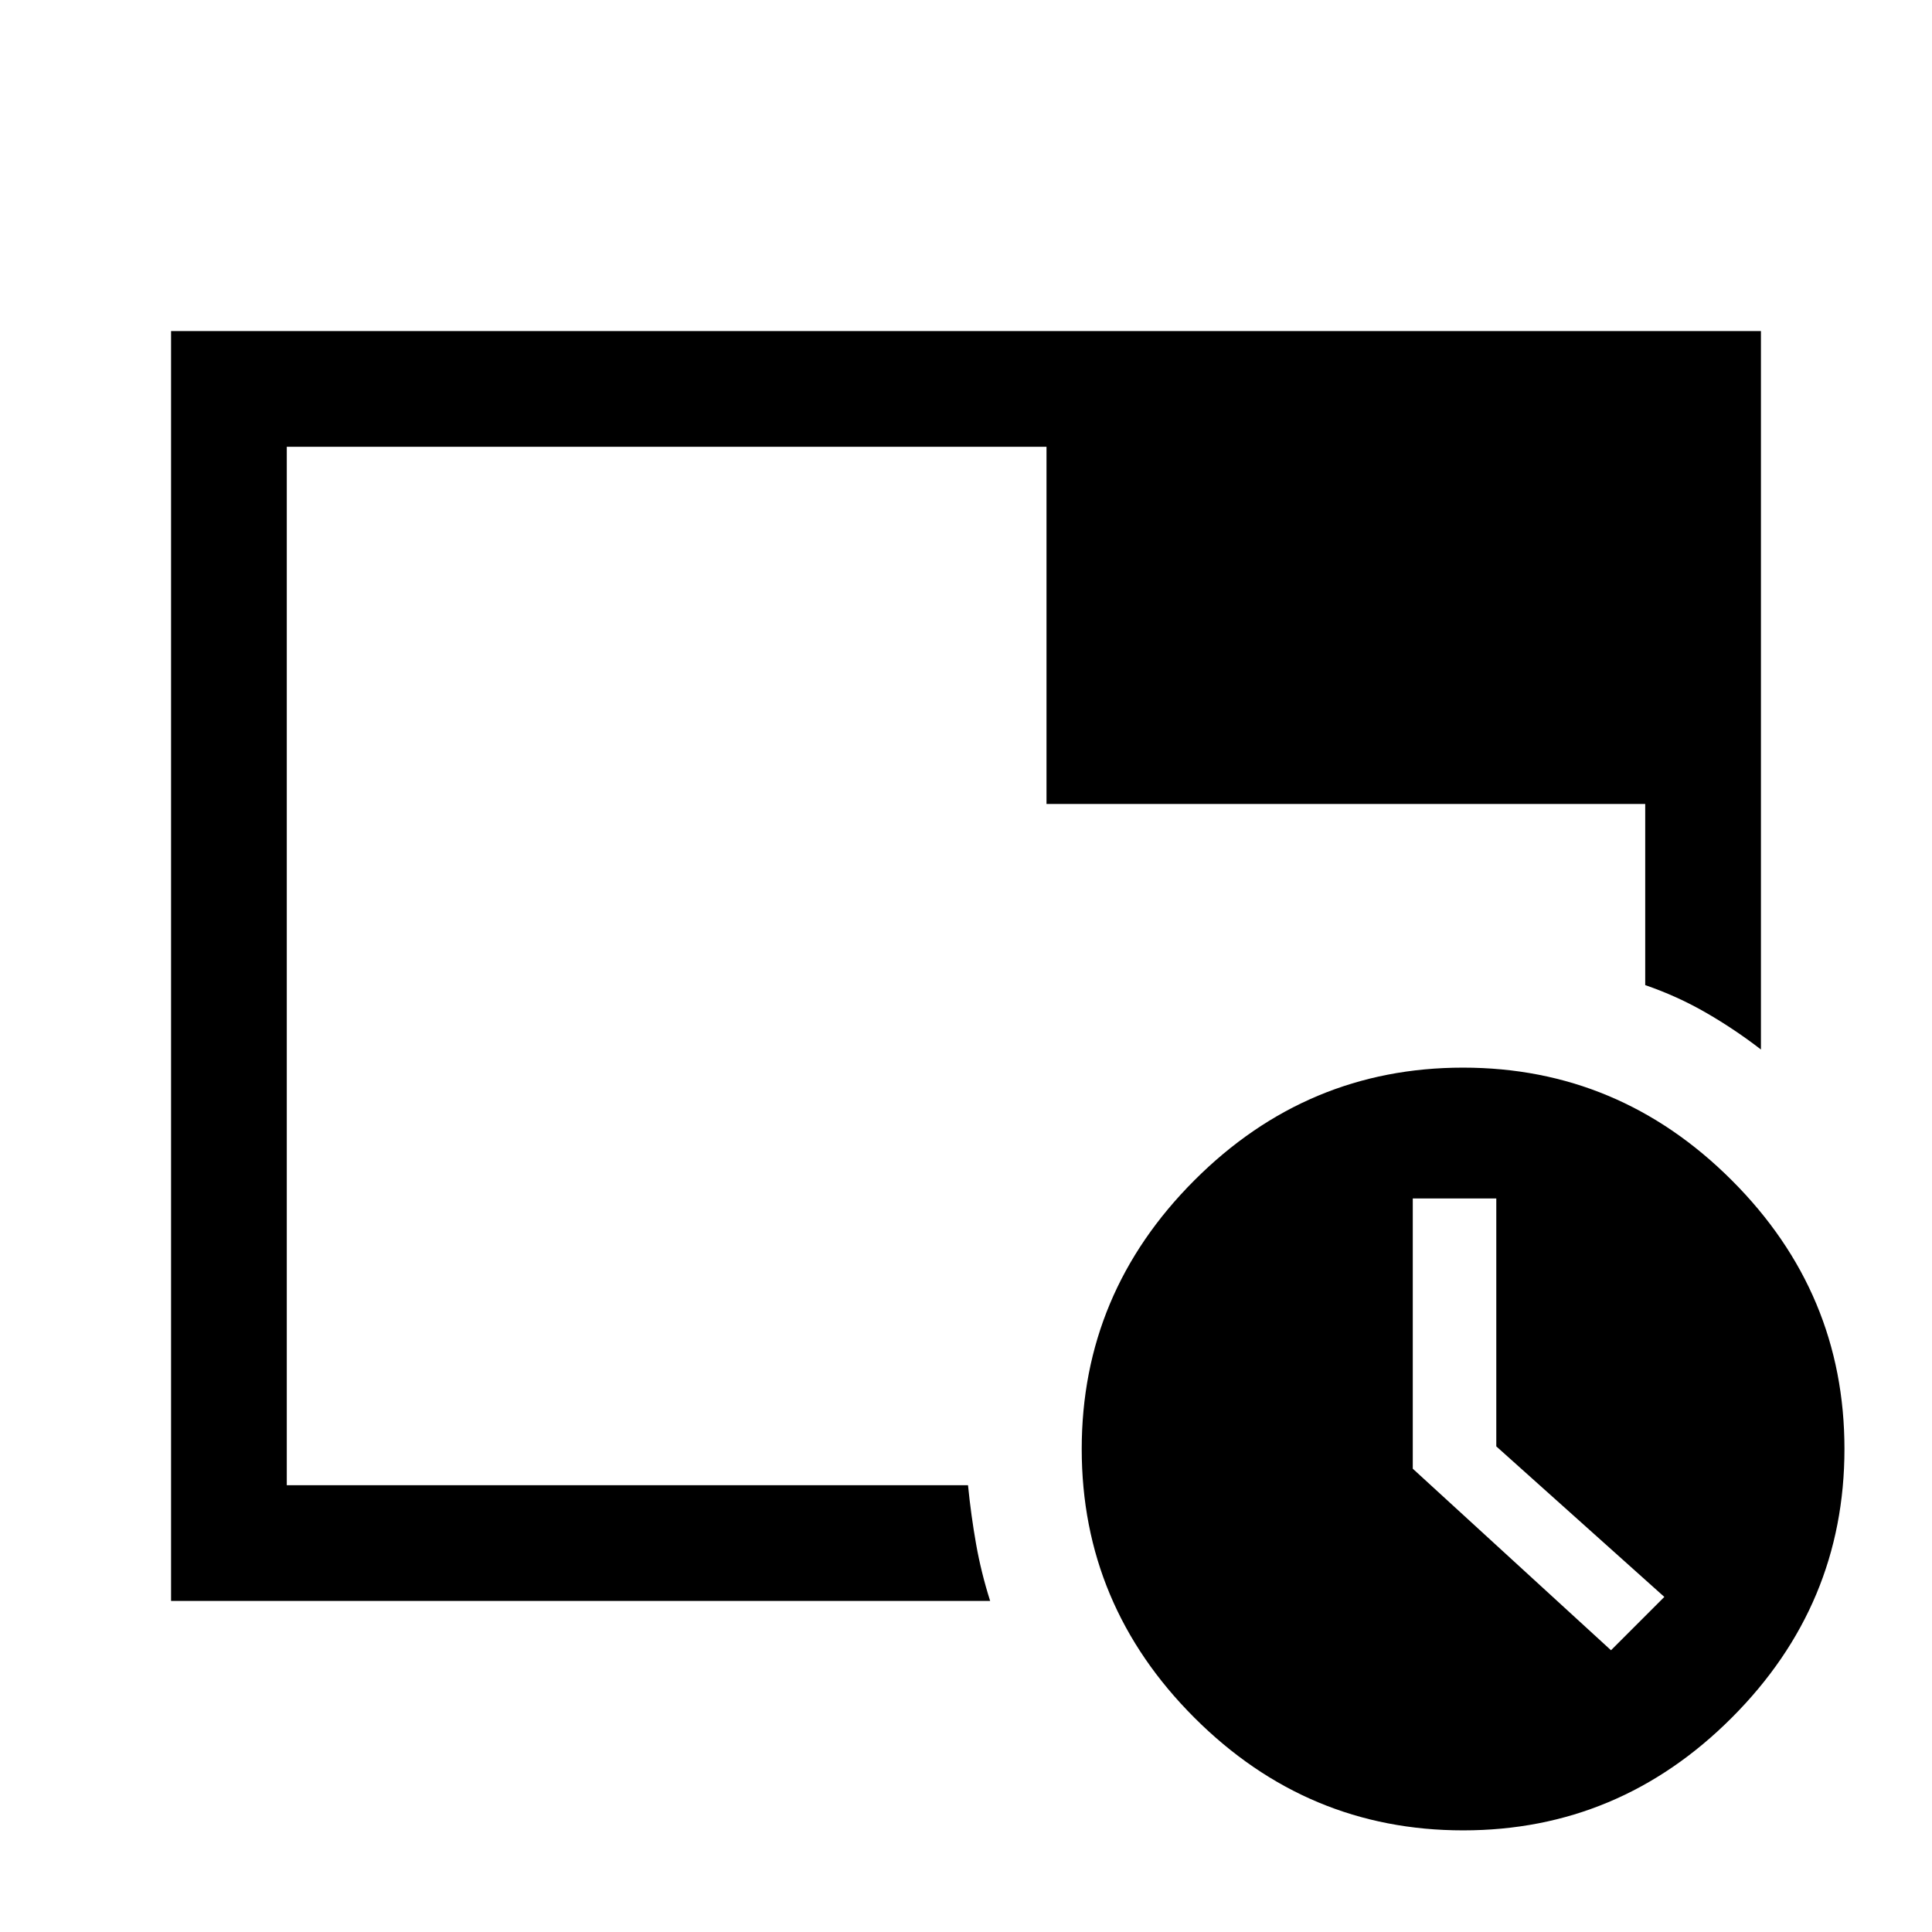 <svg xmlns="http://www.w3.org/2000/svg" height="48" viewBox="0 -960 960 960" width="48"><path d="M727.03-50.5q-77.53 0-133.53-55.97-56-55.96-56-133.5 0-77.53 55.97-133.53 55.96-56 133.5-56 77.53 0 133.53 55.97 56 55.96 56 133.5 0 77.53-55.97 133.53-55.96 56-133.5 56ZM800.5-140l26.5-26.5-83.5-74.8v-123.2H702v134.29L800.5-140ZM520-560.5h297.5v90q16 5.5 30.29 13.76 14.3 8.26 27.21 18.24v-357H85v631h407q-4.5-14.17-7-28.33-2.5-14.15-4-29.17H142.5v-516H520v177.5ZM142.5-222v-19 19-516 516Z"/></svg>